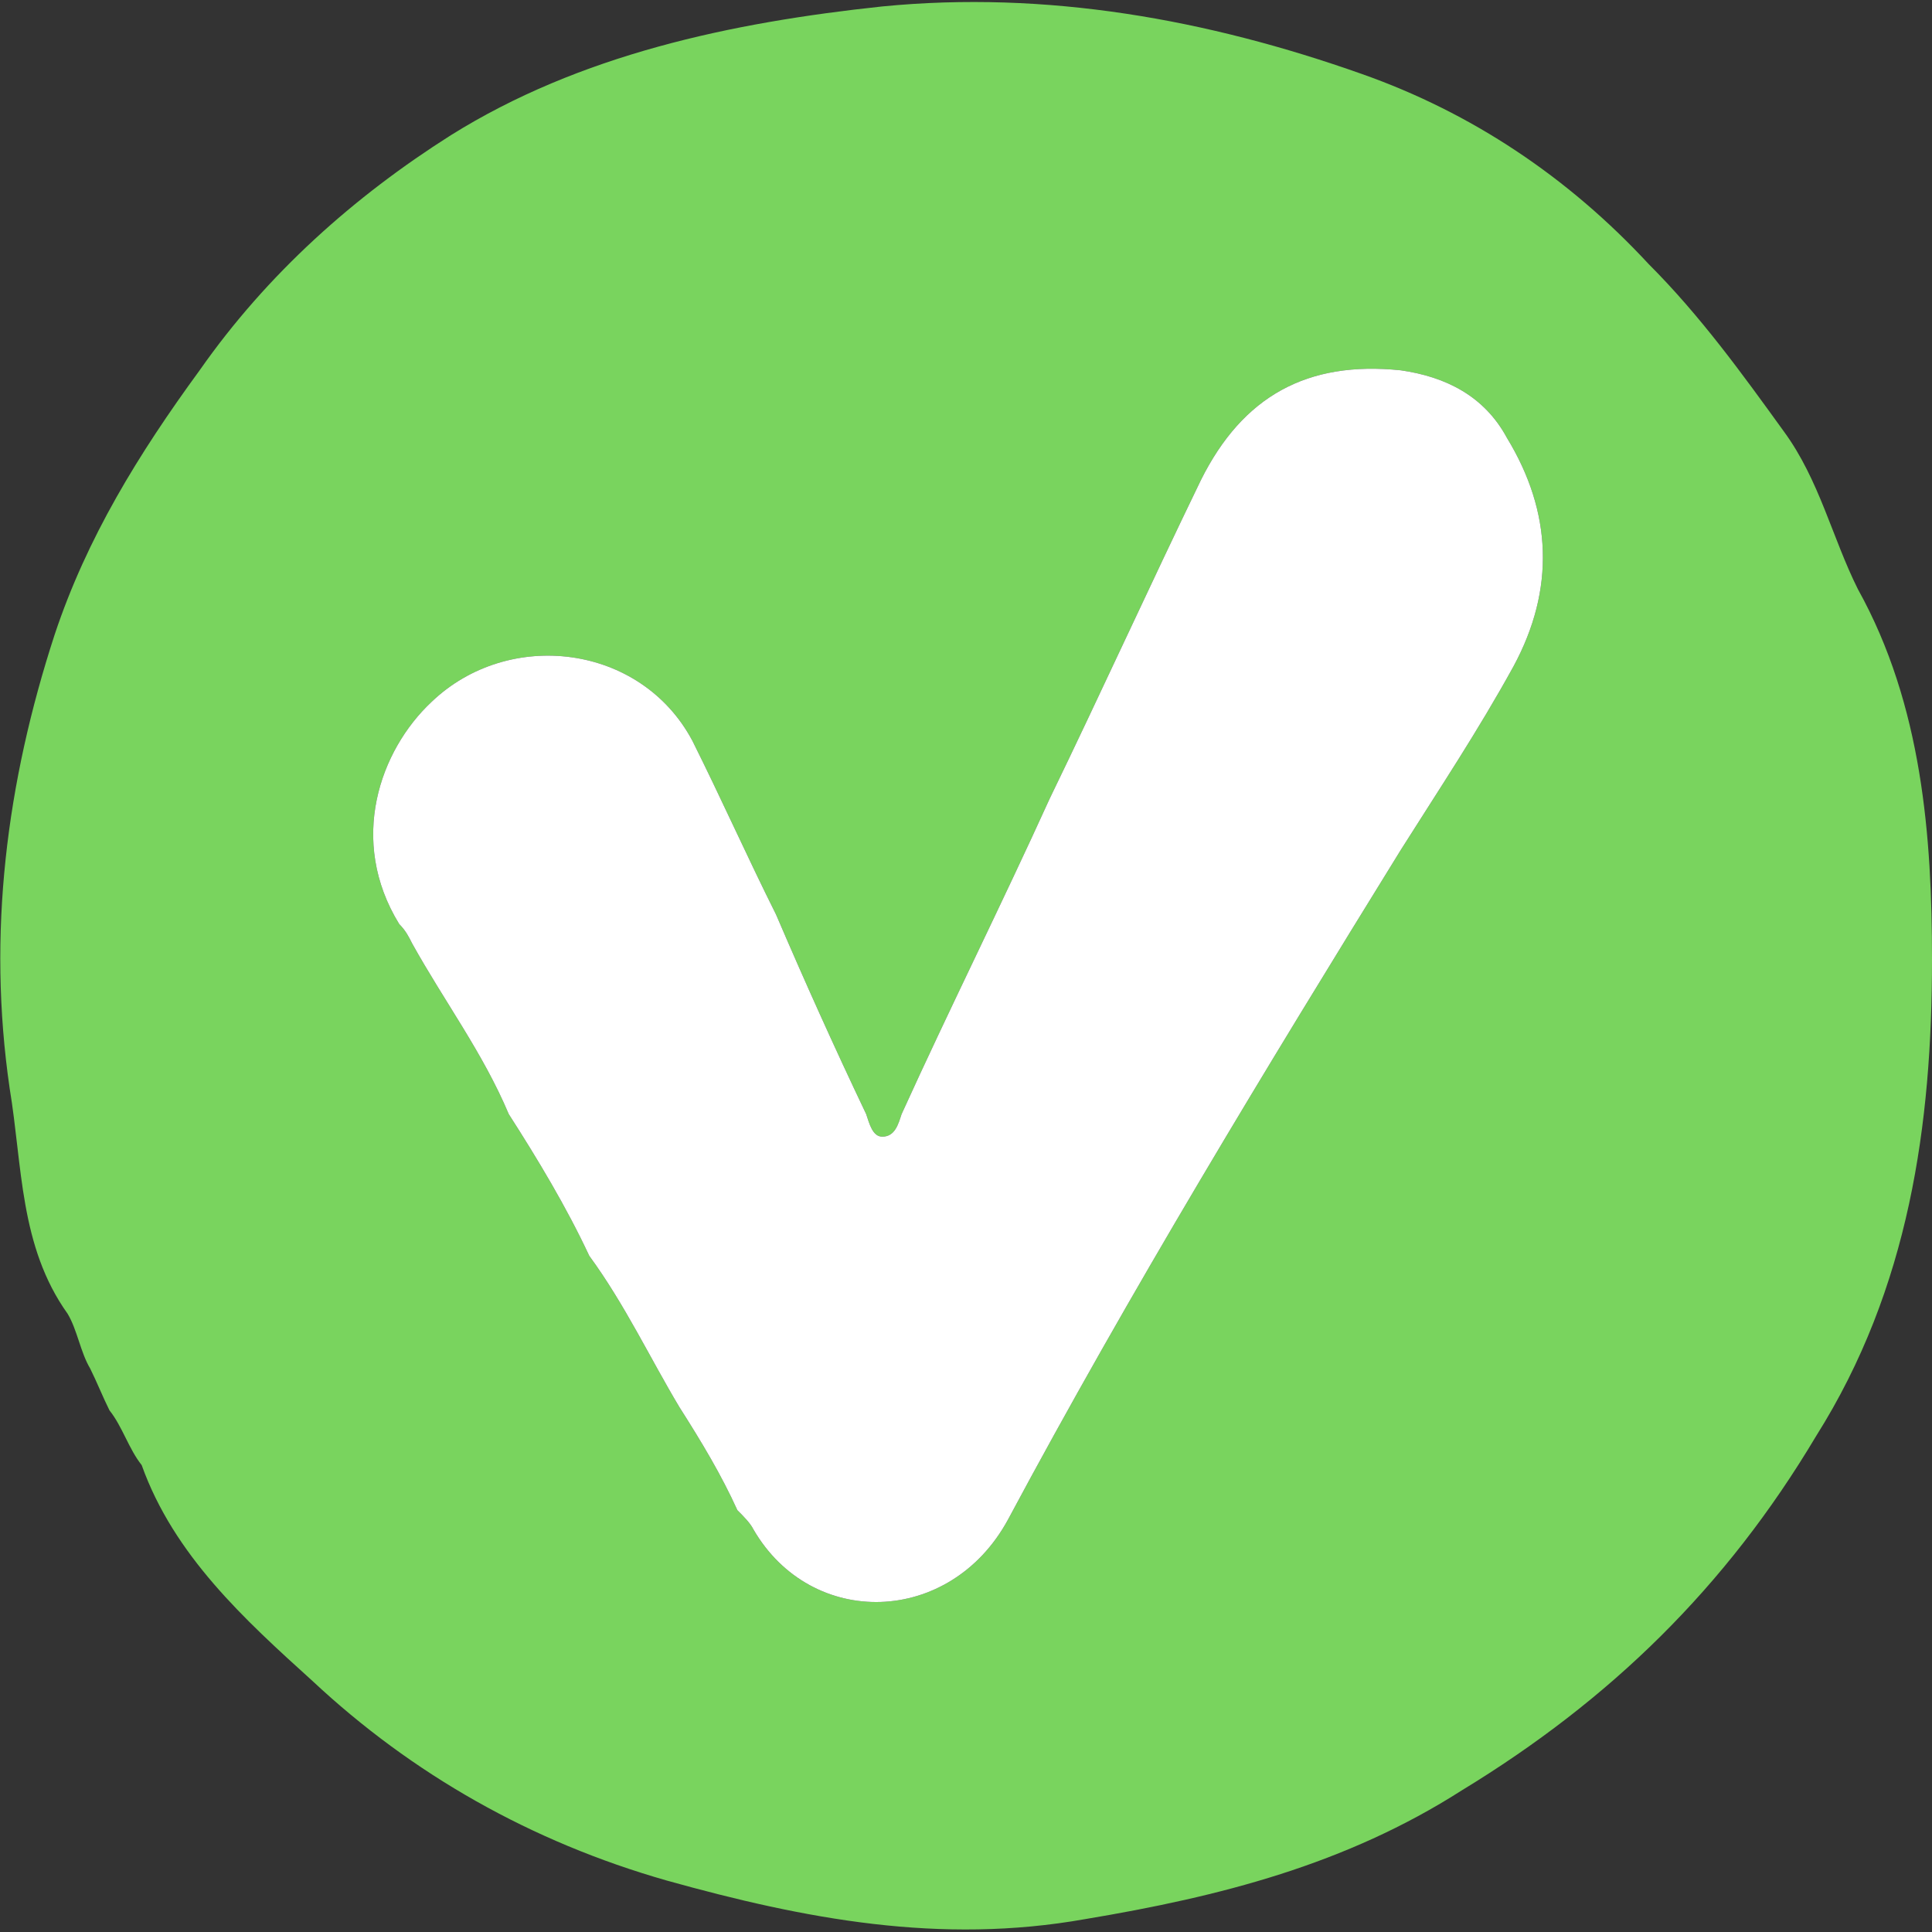 <?xml version="1.0" encoding="utf-8"?>
<!-- Generator: Adobe Illustrator 25.1.0, SVG Export Plug-In . SVG Version: 6.00 Build 0)  -->
<svg version="1.1" id="Ebene_1" xmlns="http://www.w3.org/2000/svg" xmlns:xlink="http://www.w3.org/1999/xlink" x="0px" y="0px"
	 viewBox="0 0 60 60" style="enable-background:new 0 0 60 60;" xml:space="preserve">
<rect x="0" y="0" width="60" height="60" fill="#333333" stroke="none"/>
<style type="text/css">
	.st0{fill:#79D45E;}
	.st1{fill:#FFFFFF;}
</style>
<path class="st0" d="M57.7,18.3c-0.8-1.6-1.2-3.4-2.3-4.9c-1.3-1.8-2.6-3.6-4.2-5.2c-2.5-2.7-5.5-4.7-8.9-5.9
	c-4.8-1.7-9.8-2.6-14.9-2.1c-4.7,0.5-9.4,1.5-13.4,4c-3,1.9-5.7,4.3-7.8,7.3c-1.9,2.6-3.5,5.2-4.5,8.2C0.2,24.3-0.4,29,0.3,33.8
	c0.4,2.4,0.3,4.9,1.8,7c0.3,0.5,0.4,1.2,0.7,1.7c0.2,0.4,0.4,0.9,0.6,1.3c0.4,0.5,0.6,1.2,1,1.7v0c1,2.8,3.2,4.8,5.3,6.7
	c3.1,2.9,6.8,5,11,6.2c4.3,1.2,8.5,2,13,1.2c4.2-0.7,8.1-1.7,11.7-4c4.6-2.8,8.2-6.3,11-11C59.3,40,60,34.9,60,29.8
	C60,26,59.7,21.9,57.7,18.3z M47,20.7c-1.1,2-2.3,3.8-3.5,5.7c-4.2,6.8-8.4,13.7-12.2,20.8c-1.8,3.3-6.1,3.4-7.9,0.3
	c-0.1-0.2-0.3-0.4-0.5-0.6c-0.5-1.1-1.1-2.1-1.8-3.2c-0.9-1.5-1.7-3.2-2.8-4.7c-0.7-1.5-1.6-3-2.5-4.4c-0.8-1.9-2-3.5-3-5.3
	c-0.1-0.2-0.2-0.4-0.4-0.6c-1.6-2.6-0.6-5.4,1-6.9c2.4-2.3,6.5-1.8,8.1,1.2c0.9,1.8,1.7,3.6,2.6,5.4c0.9,2.1,1.8,4.1,2.8,6.2
	c0.1,0.3,0.2,0.7,0.5,0.7c0.4,0,0.5-0.4,0.6-0.7c1.5-3.3,3.1-6.5,4.6-9.8c1.6-3.3,3.1-6.6,4.7-9.9c1.3-2.6,3.3-3.7,6.2-3.4
	c1.4,0.2,2.6,0.8,3.3,2.1C48.2,15.9,48.3,18.3,47,20.7z"/>
<path class="st1" d="M47,20.7c-1.1,2-2.3,3.8-3.5,5.7c-4.2,6.8-8.4,13.7-12.2,20.8c-1.8,3.3-6.1,3.4-7.9,0.3
	c-0.1-0.2-0.3-0.4-0.5-0.6c-0.5-1.1-1.1-2.1-1.8-3.2c-0.9-1.5-1.7-3.2-2.8-4.7c-0.7-1.5-1.6-3-2.5-4.4c-0.8-1.9-2-3.5-3-5.3
	c-0.1-0.2-0.2-0.4-0.4-0.6c-1.6-2.6-0.6-5.4,1-6.9c2.4-2.3,6.5-1.8,8.1,1.2c0.9,1.8,1.7,3.6,2.6,5.4c0.9,2.1,1.8,4.1,2.8,6.2
	c0.1,0.3,0.2,0.7,0.5,0.7c0.4,0,0.5-0.4,0.6-0.7c1.5-3.3,3.1-6.5,4.6-9.8c1.6-3.3,3.1-6.6,4.7-9.9c1.3-2.6,3.3-3.7,6.2-3.4
	c1.4,0.2,2.6,0.8,3.3,2.1C48.2,15.9,48.3,18.3,47,20.7z"/>
</svg>
